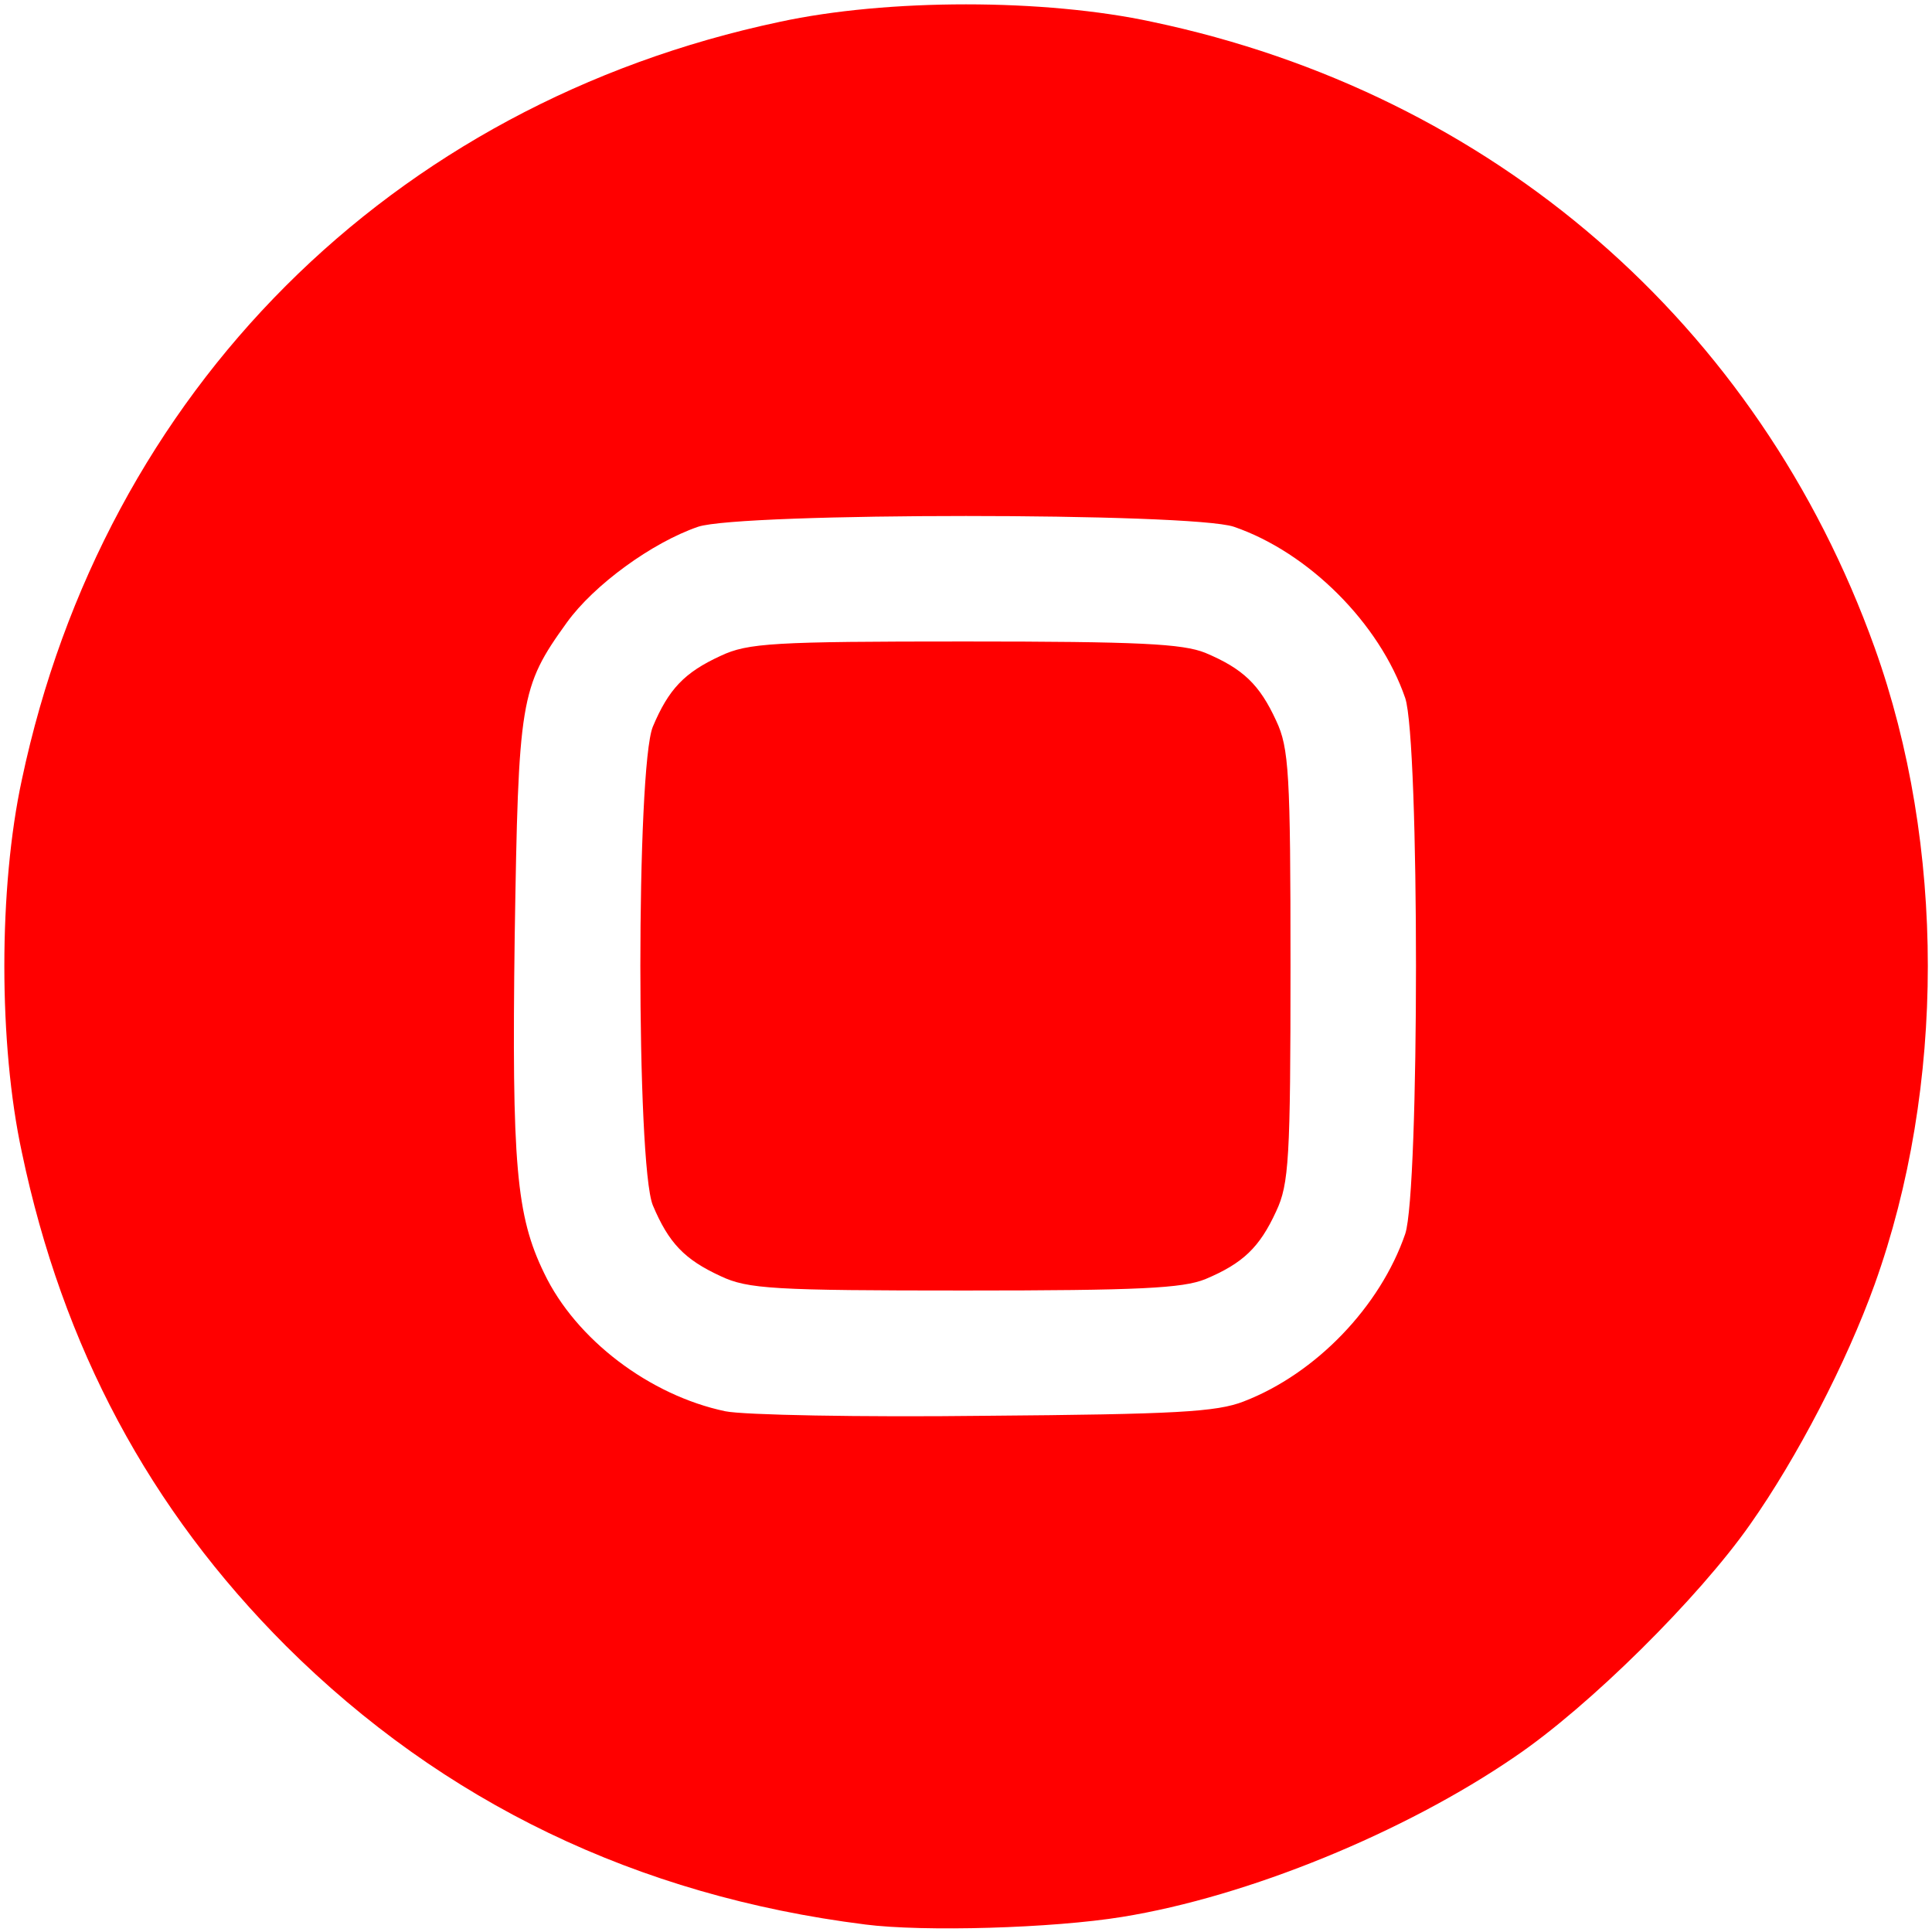 <?xml version="1.0" encoding="UTF-8"?>
<svg version="1.1" viewBox="0 0 256 256" xmlns="http://www.w3.org/2000/svg">
<path d="m95.5 169.1c-4.801-2.203-6.898-4.402-9-9.402-2.199-5.398-2.199-58 0-63.398 2.102-5 4.199-7.199 9-9.402 3.602-1.699 7-1.898 32.301-1.898 23.199 0 28.898 0.301 31.898 1.5 5 2.102 7.199 4.199 9.402 9 1.699 3.602 1.898 7 1.898 32.5s-0.199 28.898-1.898 32.5c-2.203 4.801-4.402 6.898-9.402 9-3 1.199-8.699 1.5-31.898 1.5-25.301 0-28.699-0.199-32.301-1.898zm19.102 85.898c-30.203-3.801-55.902-16.199-76.703-36.898-18.098-18.102-29.598-39.602-35-65.402-3.098-14.301-3.098-35.098 0-49.398 10.902-51.5 48.902-89.5 100.4-100.4 14.301-3.098 35.098-3.098 49.398 0 45.102 9.5 80.301 40 95.699 82.902 9.402 26.199 9.402 58.199 0 84.398-3.699 10.301-10.297 23-16.5 31.801-6.797 9.699-21.297 24.102-31.199 30.801-14.598 10-35.301 18.5-52 21.199-9.199 1.5-26.301 2-34.098 1zm50.199-69.301c9.598-3.699 18.098-12.598 21.398-22.199 1.902-5.699 1.902-65.301 0-71-3.398-9.898-12.801-19.301-22.699-22.699-5.699-1.902-65.301-1.902-71 0-6.102 2.098-13.801 7.699-17.398 12.699-6.203 8.602-6.402 10.199-6.902 41.602-0.398 30.199 0.199 37 3.902 44.598 4.199 8.801 14 16.199 24 18.301 2.398 0.5 17.898 0.801 34.398 0.602 25.301-0.203 30.699-0.5 34.301-1.902z" fill="#f00"/>
</svg>
